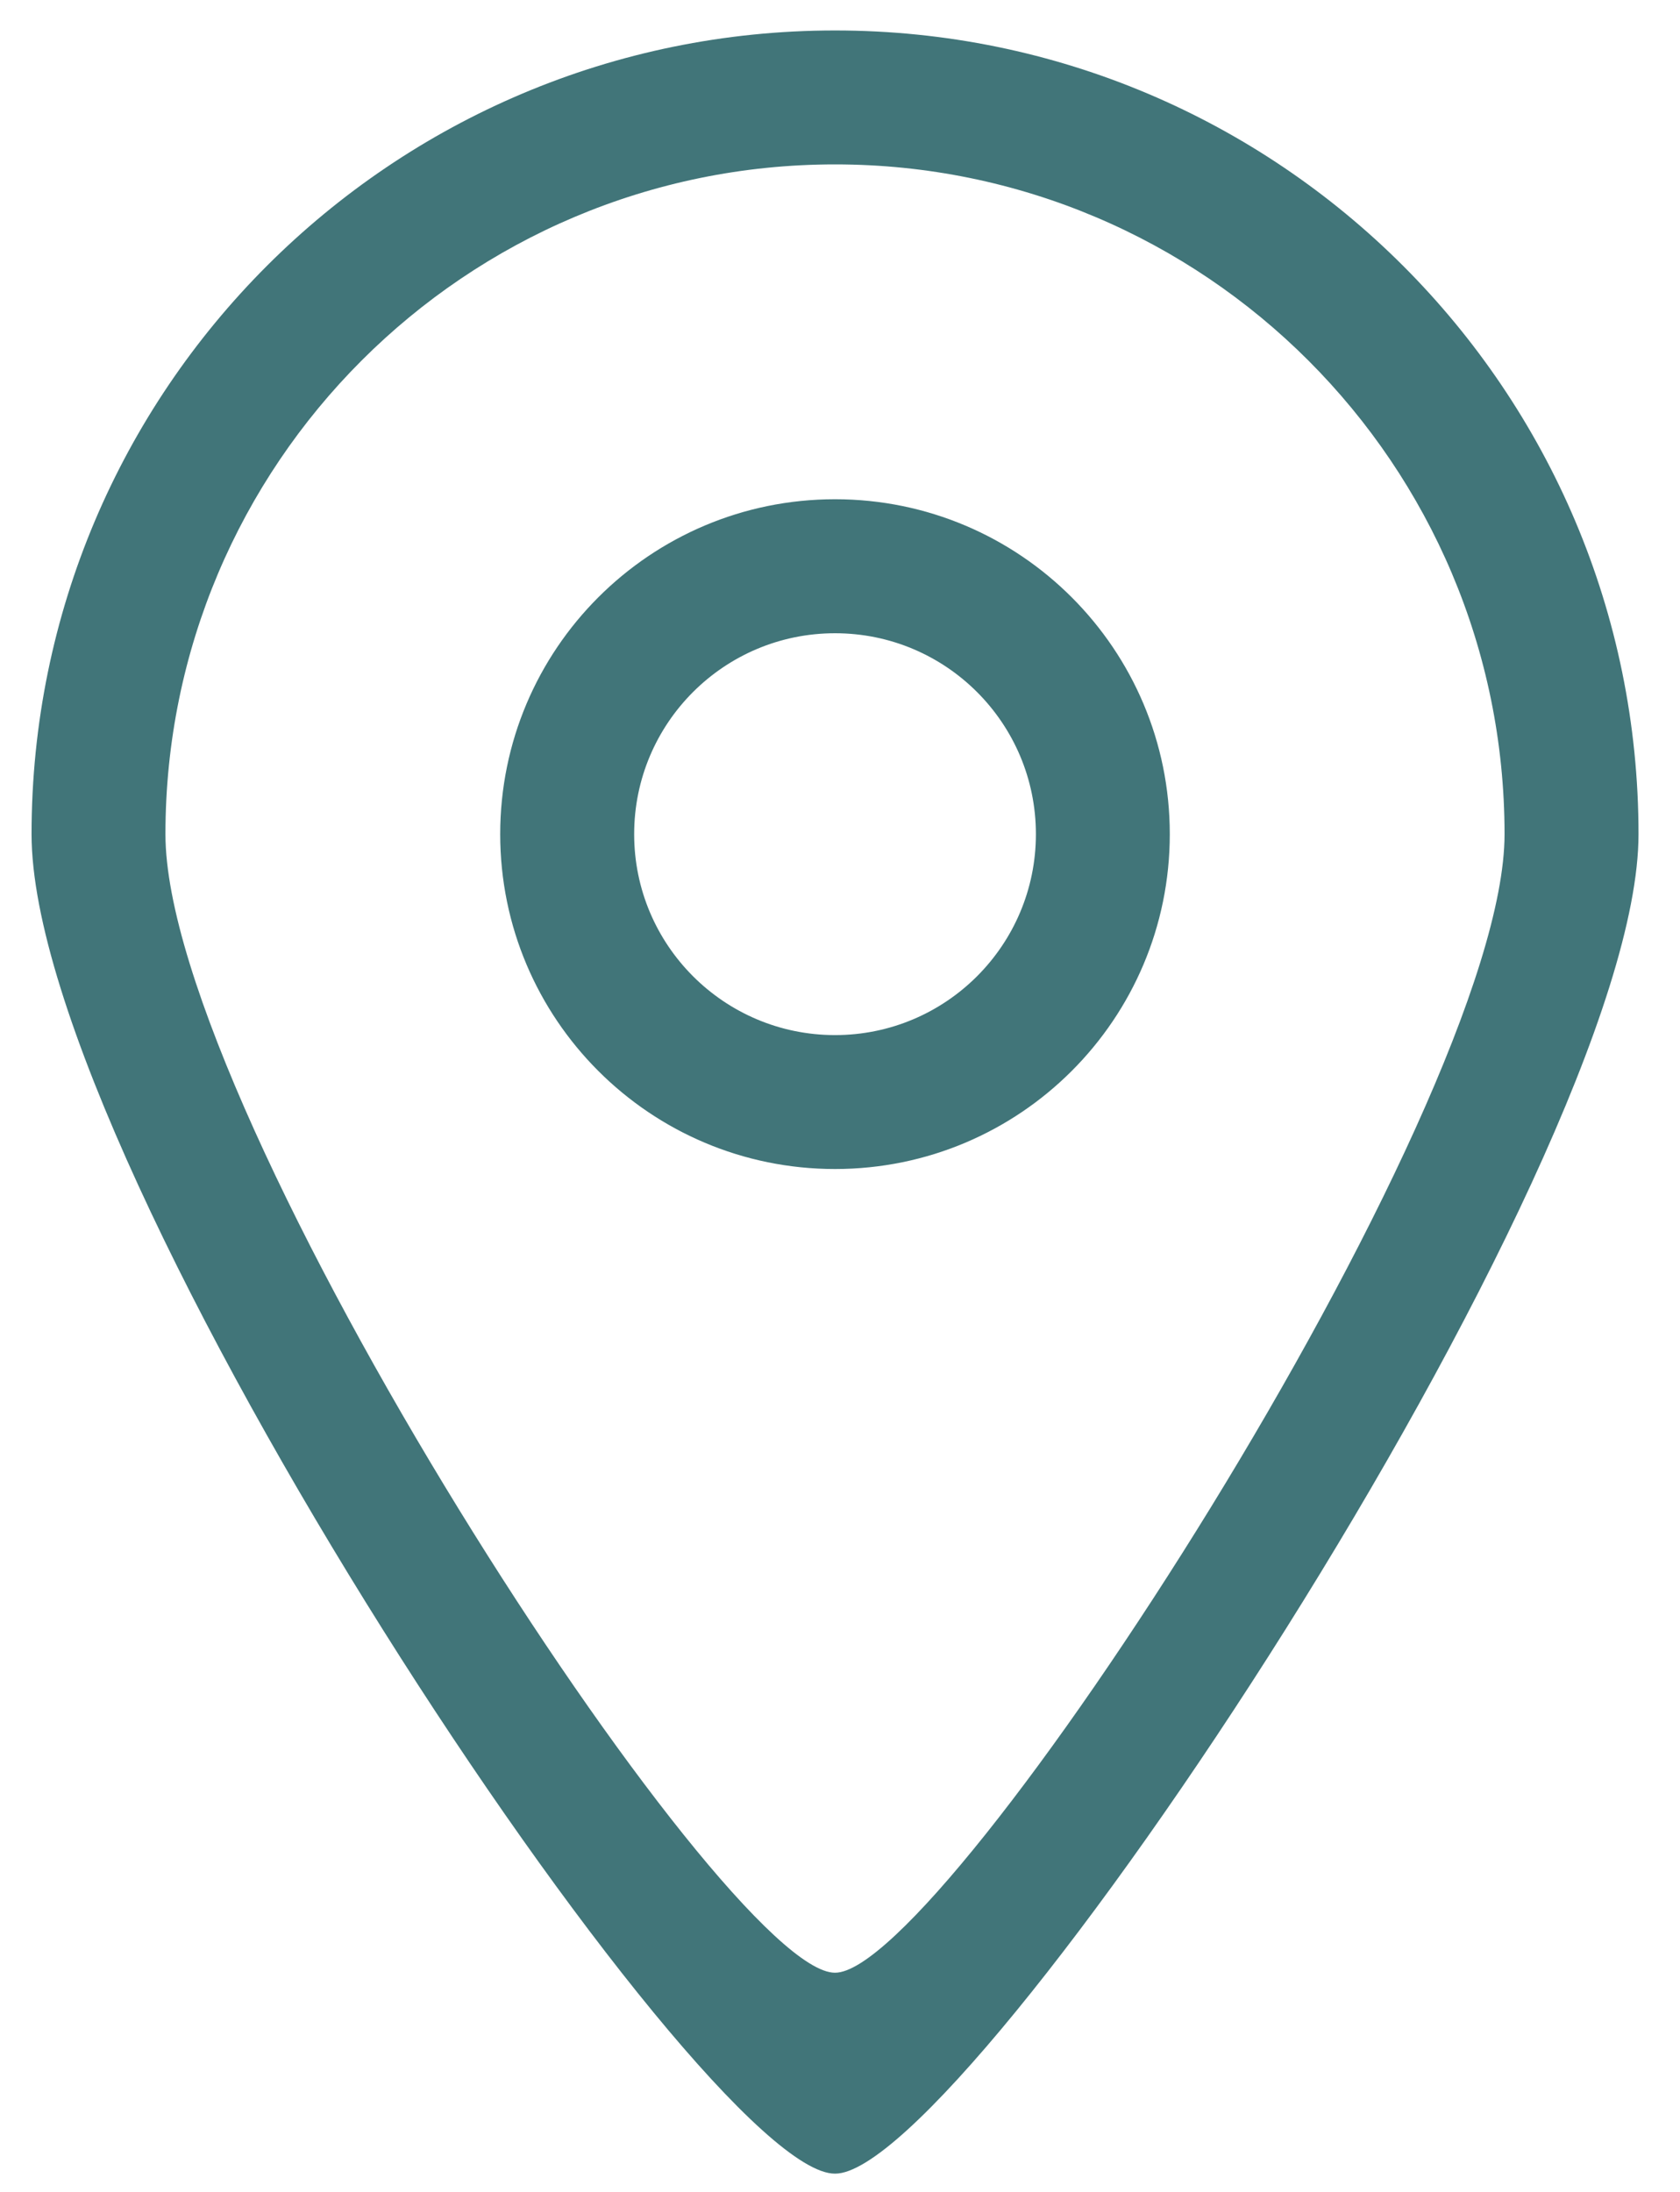 <svg width="23" height="30" viewBox="0 0 23 30" fill="none" xmlns="http://www.w3.org/2000/svg">
<path fill-rule="evenodd" clip-rule="evenodd" d="M11.432 14.167C9.913 14.167 8.682 12.935 8.682 11.417C8.682 9.898 9.913 8.667 11.432 8.667C12.951 8.667 14.182 9.898 14.182 11.417C14.182 12.935 12.951 14.167 11.432 14.167ZM11.432 6.833C8.901 6.833 6.848 8.885 6.848 11.417C6.848 13.948 8.901 16 11.432 16C13.963 16 16.015 13.948 16.015 11.417C16.015 8.885 13.963 6.833 11.432 6.833ZM11.432 27C9.907 27.008 2.265 15.249 2.265 11.417C2.265 6.355 6.369 2.25 11.432 2.25C16.494 2.25 20.598 6.355 20.598 11.417C20.598 15.198 12.932 27.008 11.432 27ZM11.432 0.417C5.357 0.417 0.432 5.342 0.432 11.417C0.432 16.017 9.603 29.76 11.432 29.75C13.232 29.76 22.432 15.954 22.432 11.417C22.432 5.342 17.506 0.417 11.432 0.417Z" fill="#417579"/>
</svg>
